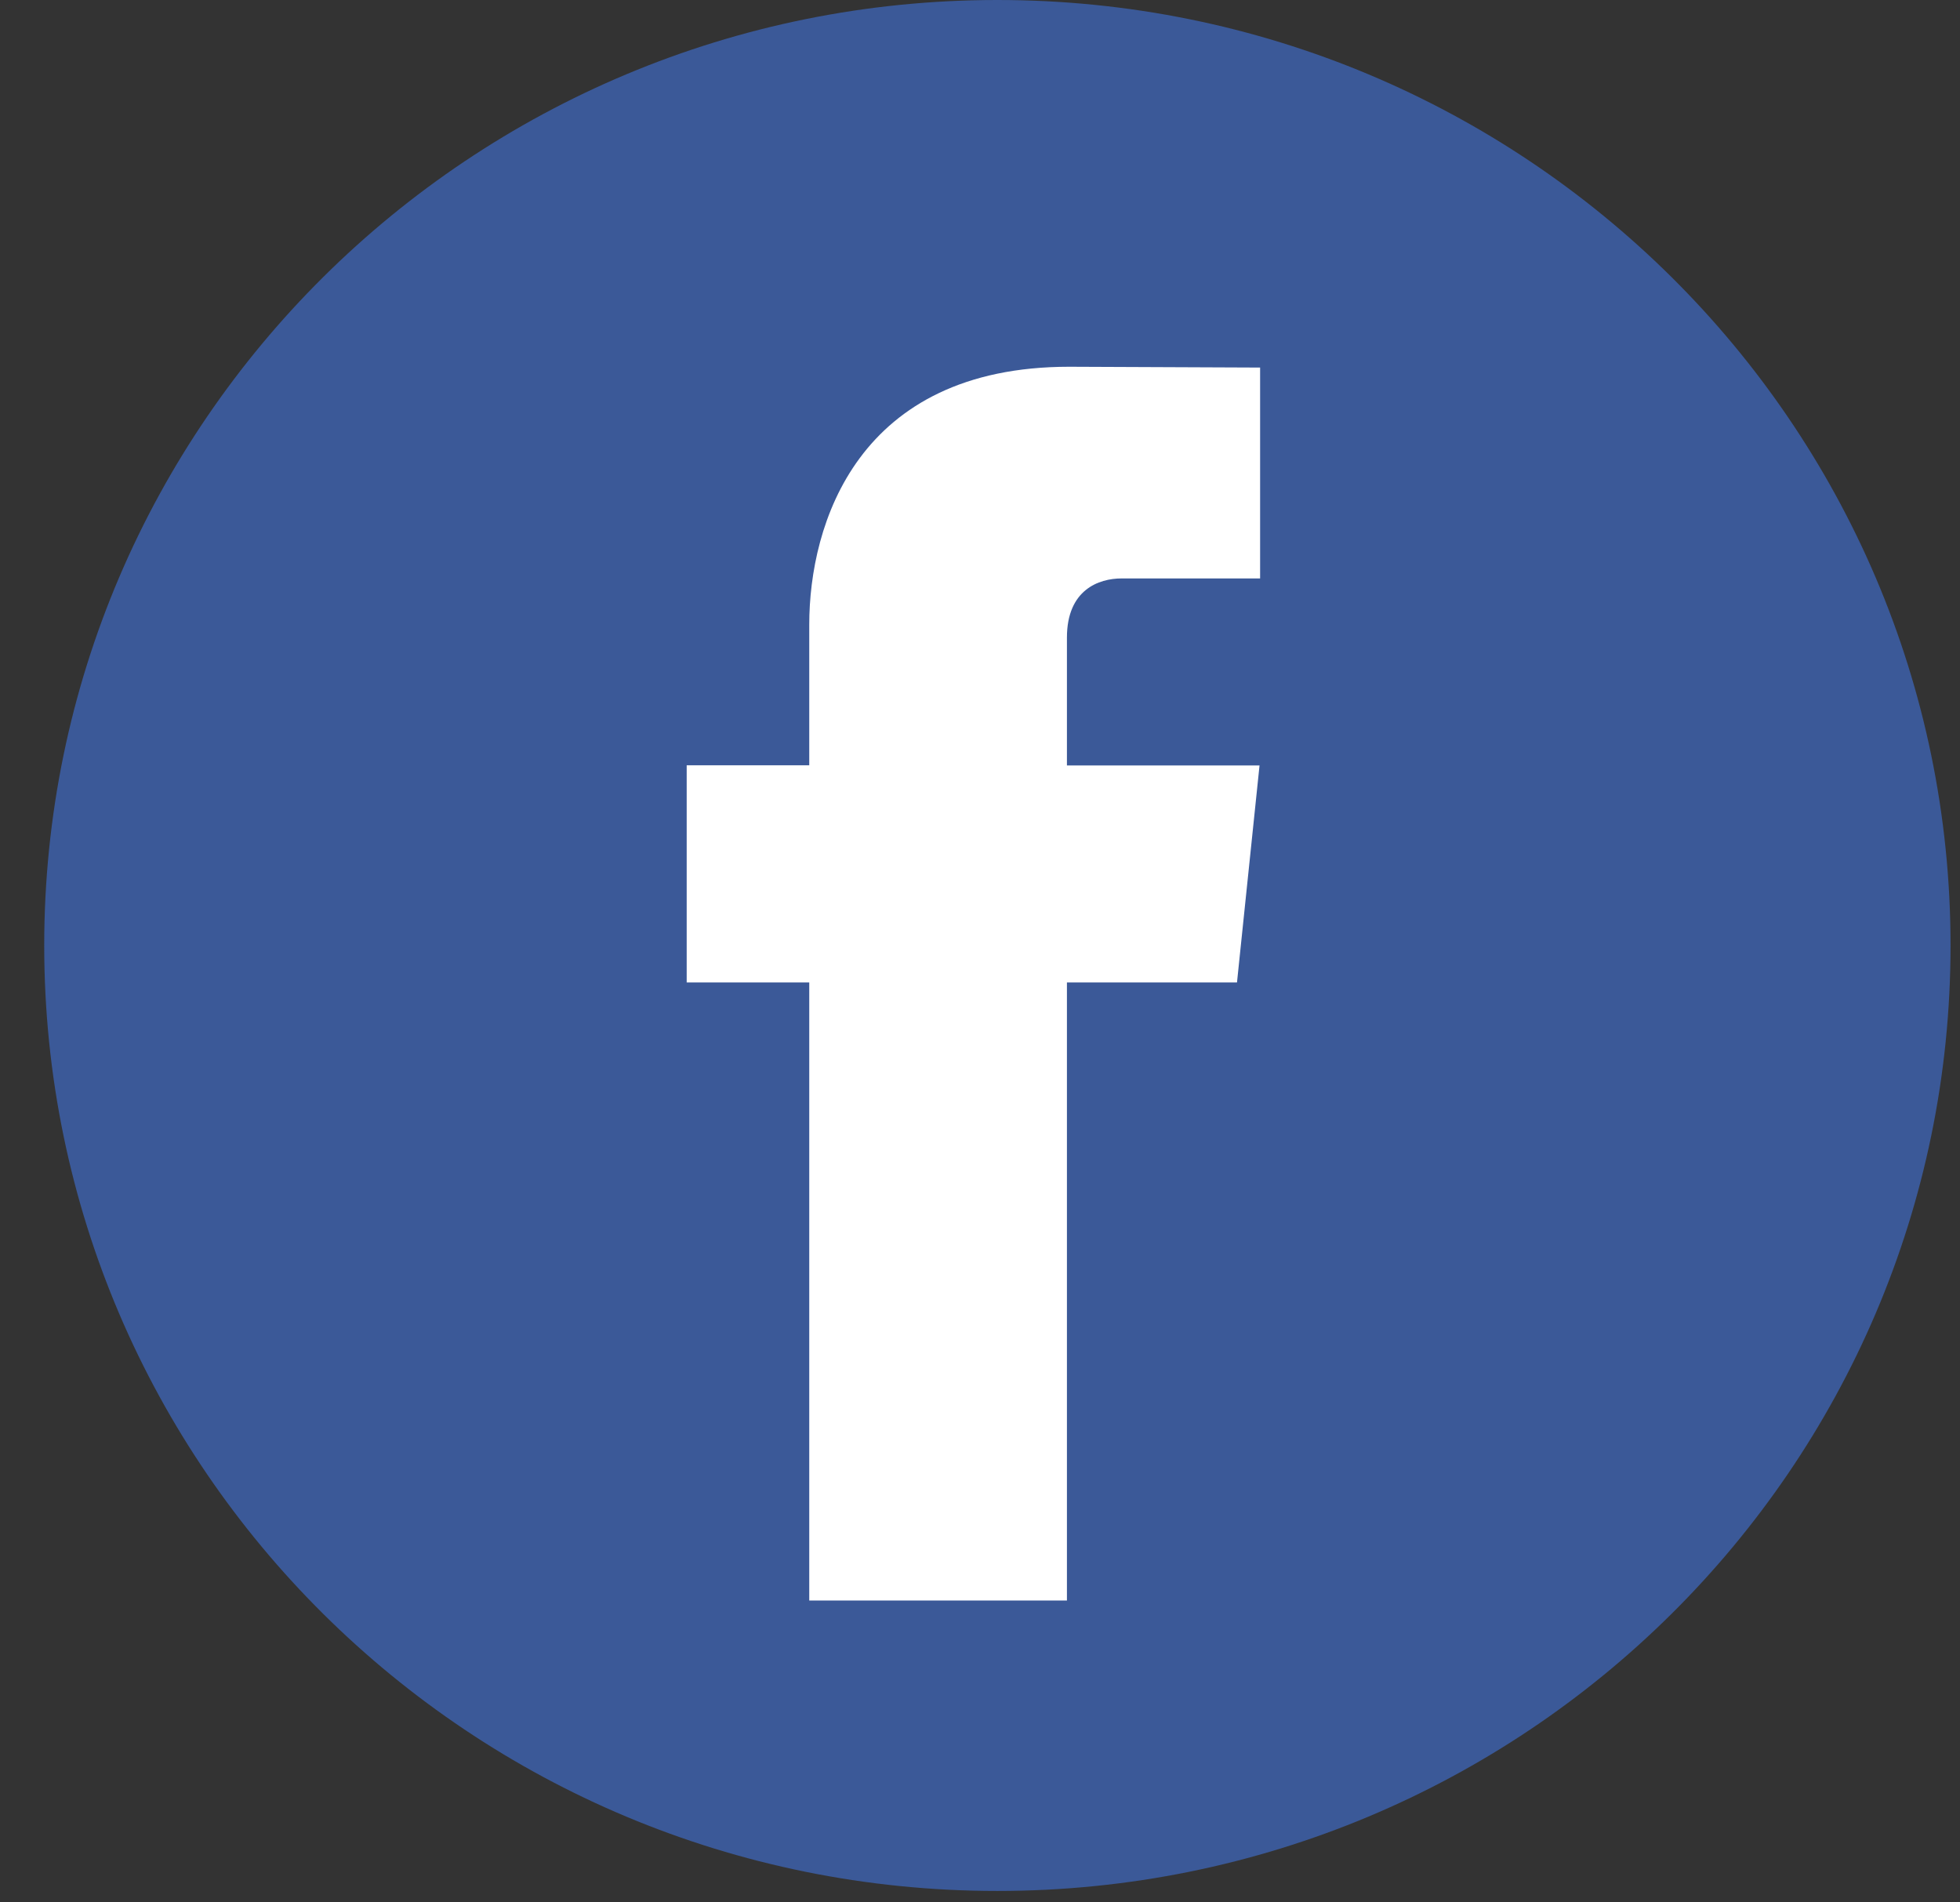 <svg width="34" height="33" viewBox="0 0 34 33" fill="none" xmlns="http://www.w3.org/2000/svg">
    <rect x="0" y="0" width="34" height="33" fill="#333333" stroke="none"/>
    <path d="M17.301 32.802C26.433 32.802 33.836 25.459 33.836 16.401C33.836 7.343 26.433 0 17.301 0C8.169 0 0.767 7.343 0.767 16.401C0.767 25.459 8.169 32.802 17.301 32.802Z" fill="#3B5998"/>
    <path d="M21.458 17.043H18.508V27.764H14.038V17.043H11.912V13.275H14.038V10.836C14.038 9.093 14.873 6.362 18.547 6.362L21.859 6.376V10.034H19.456C19.062 10.034 18.508 10.229 18.508 11.061V13.278H21.849L21.458 17.043Z" fill="white"/>
</svg>
